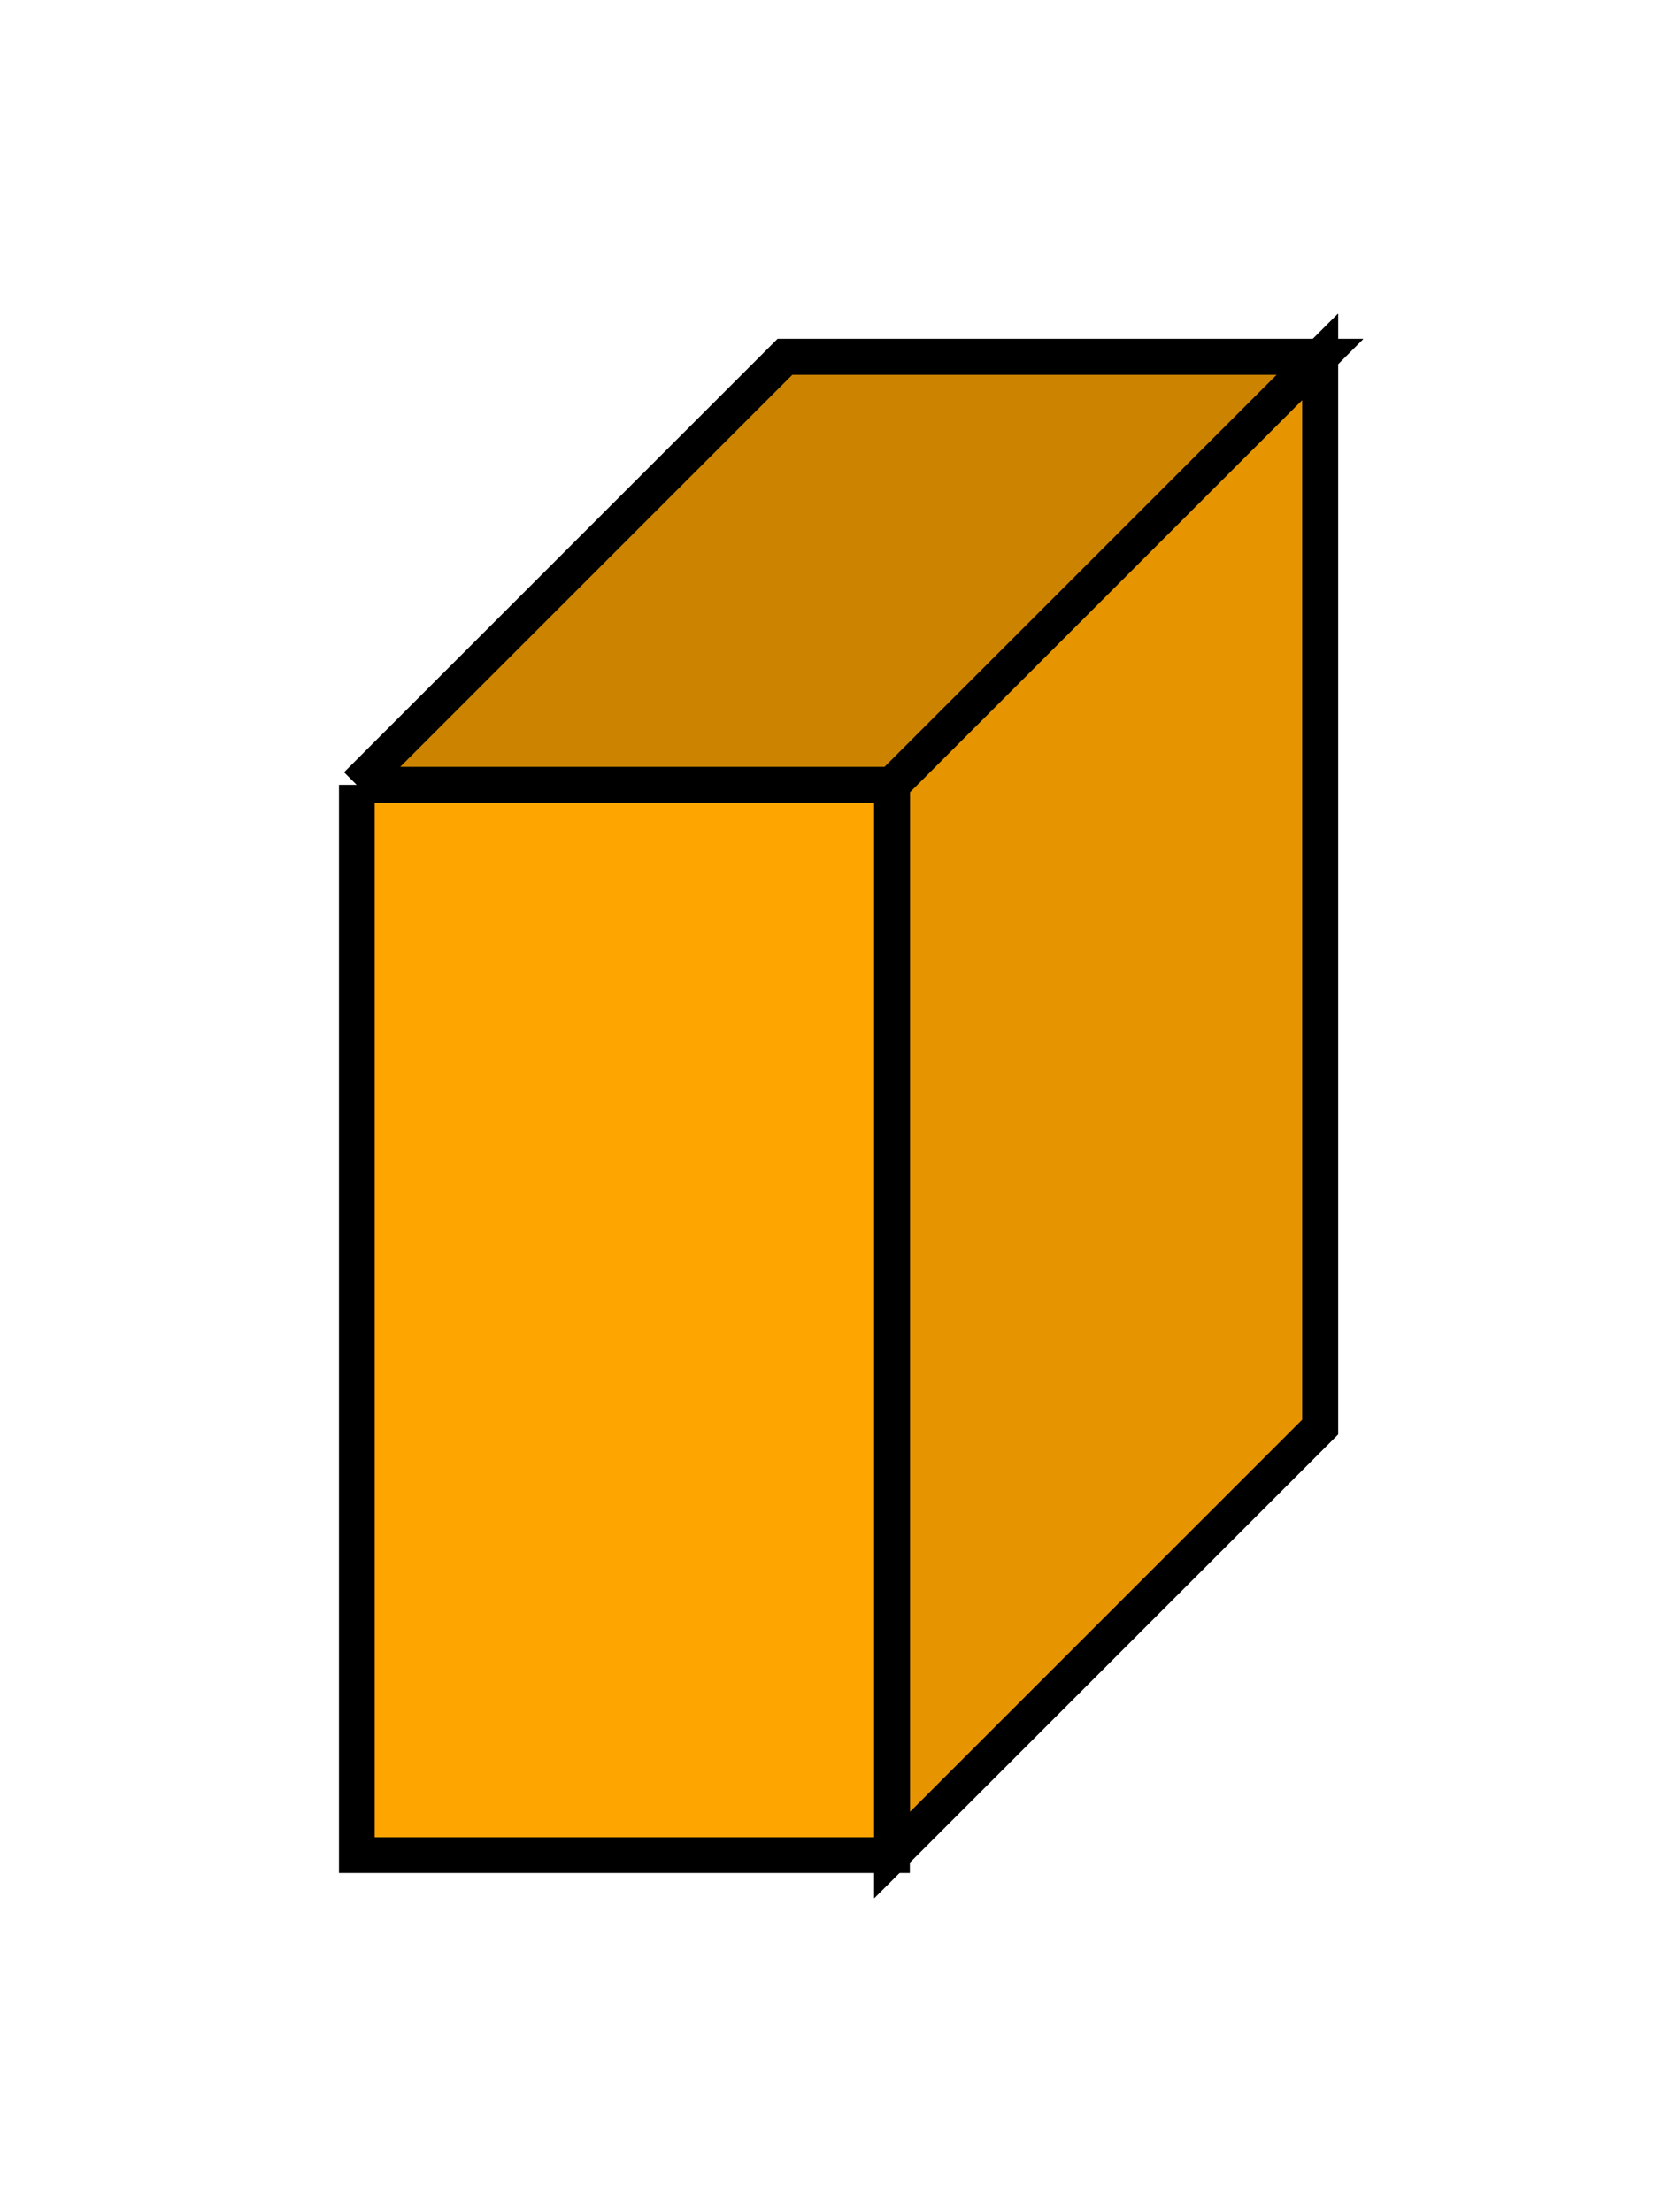 <svg version="1.1"
     baseProfile="full"
     width="47" height="62"
     xmlns="http://www.w3.org/2000/svg">
  <g fill="orange" stroke="black" transform="translate(10,10)">
    <g transform="translate(0,12)">
      <path d="M0 0 v 30 h 15 v -30 h -15" />
      <path d="M0 0 l 12 -12 h 15 l -12 12 h -15"/>
      <path d="M0 0 l 12 -12 h 15 l -12 12 h -15" fill="black" fill-opacity="0.2"/>
      <path d="M15 0 l 12 -12 v 30 l -12 12 v -30"/>
      <path d="M15 0 l 12 -12 v 30 l -12 12 v -30" fill="black" fill-opacity="0.1"/>
    </g>
  </g>
</svg>
